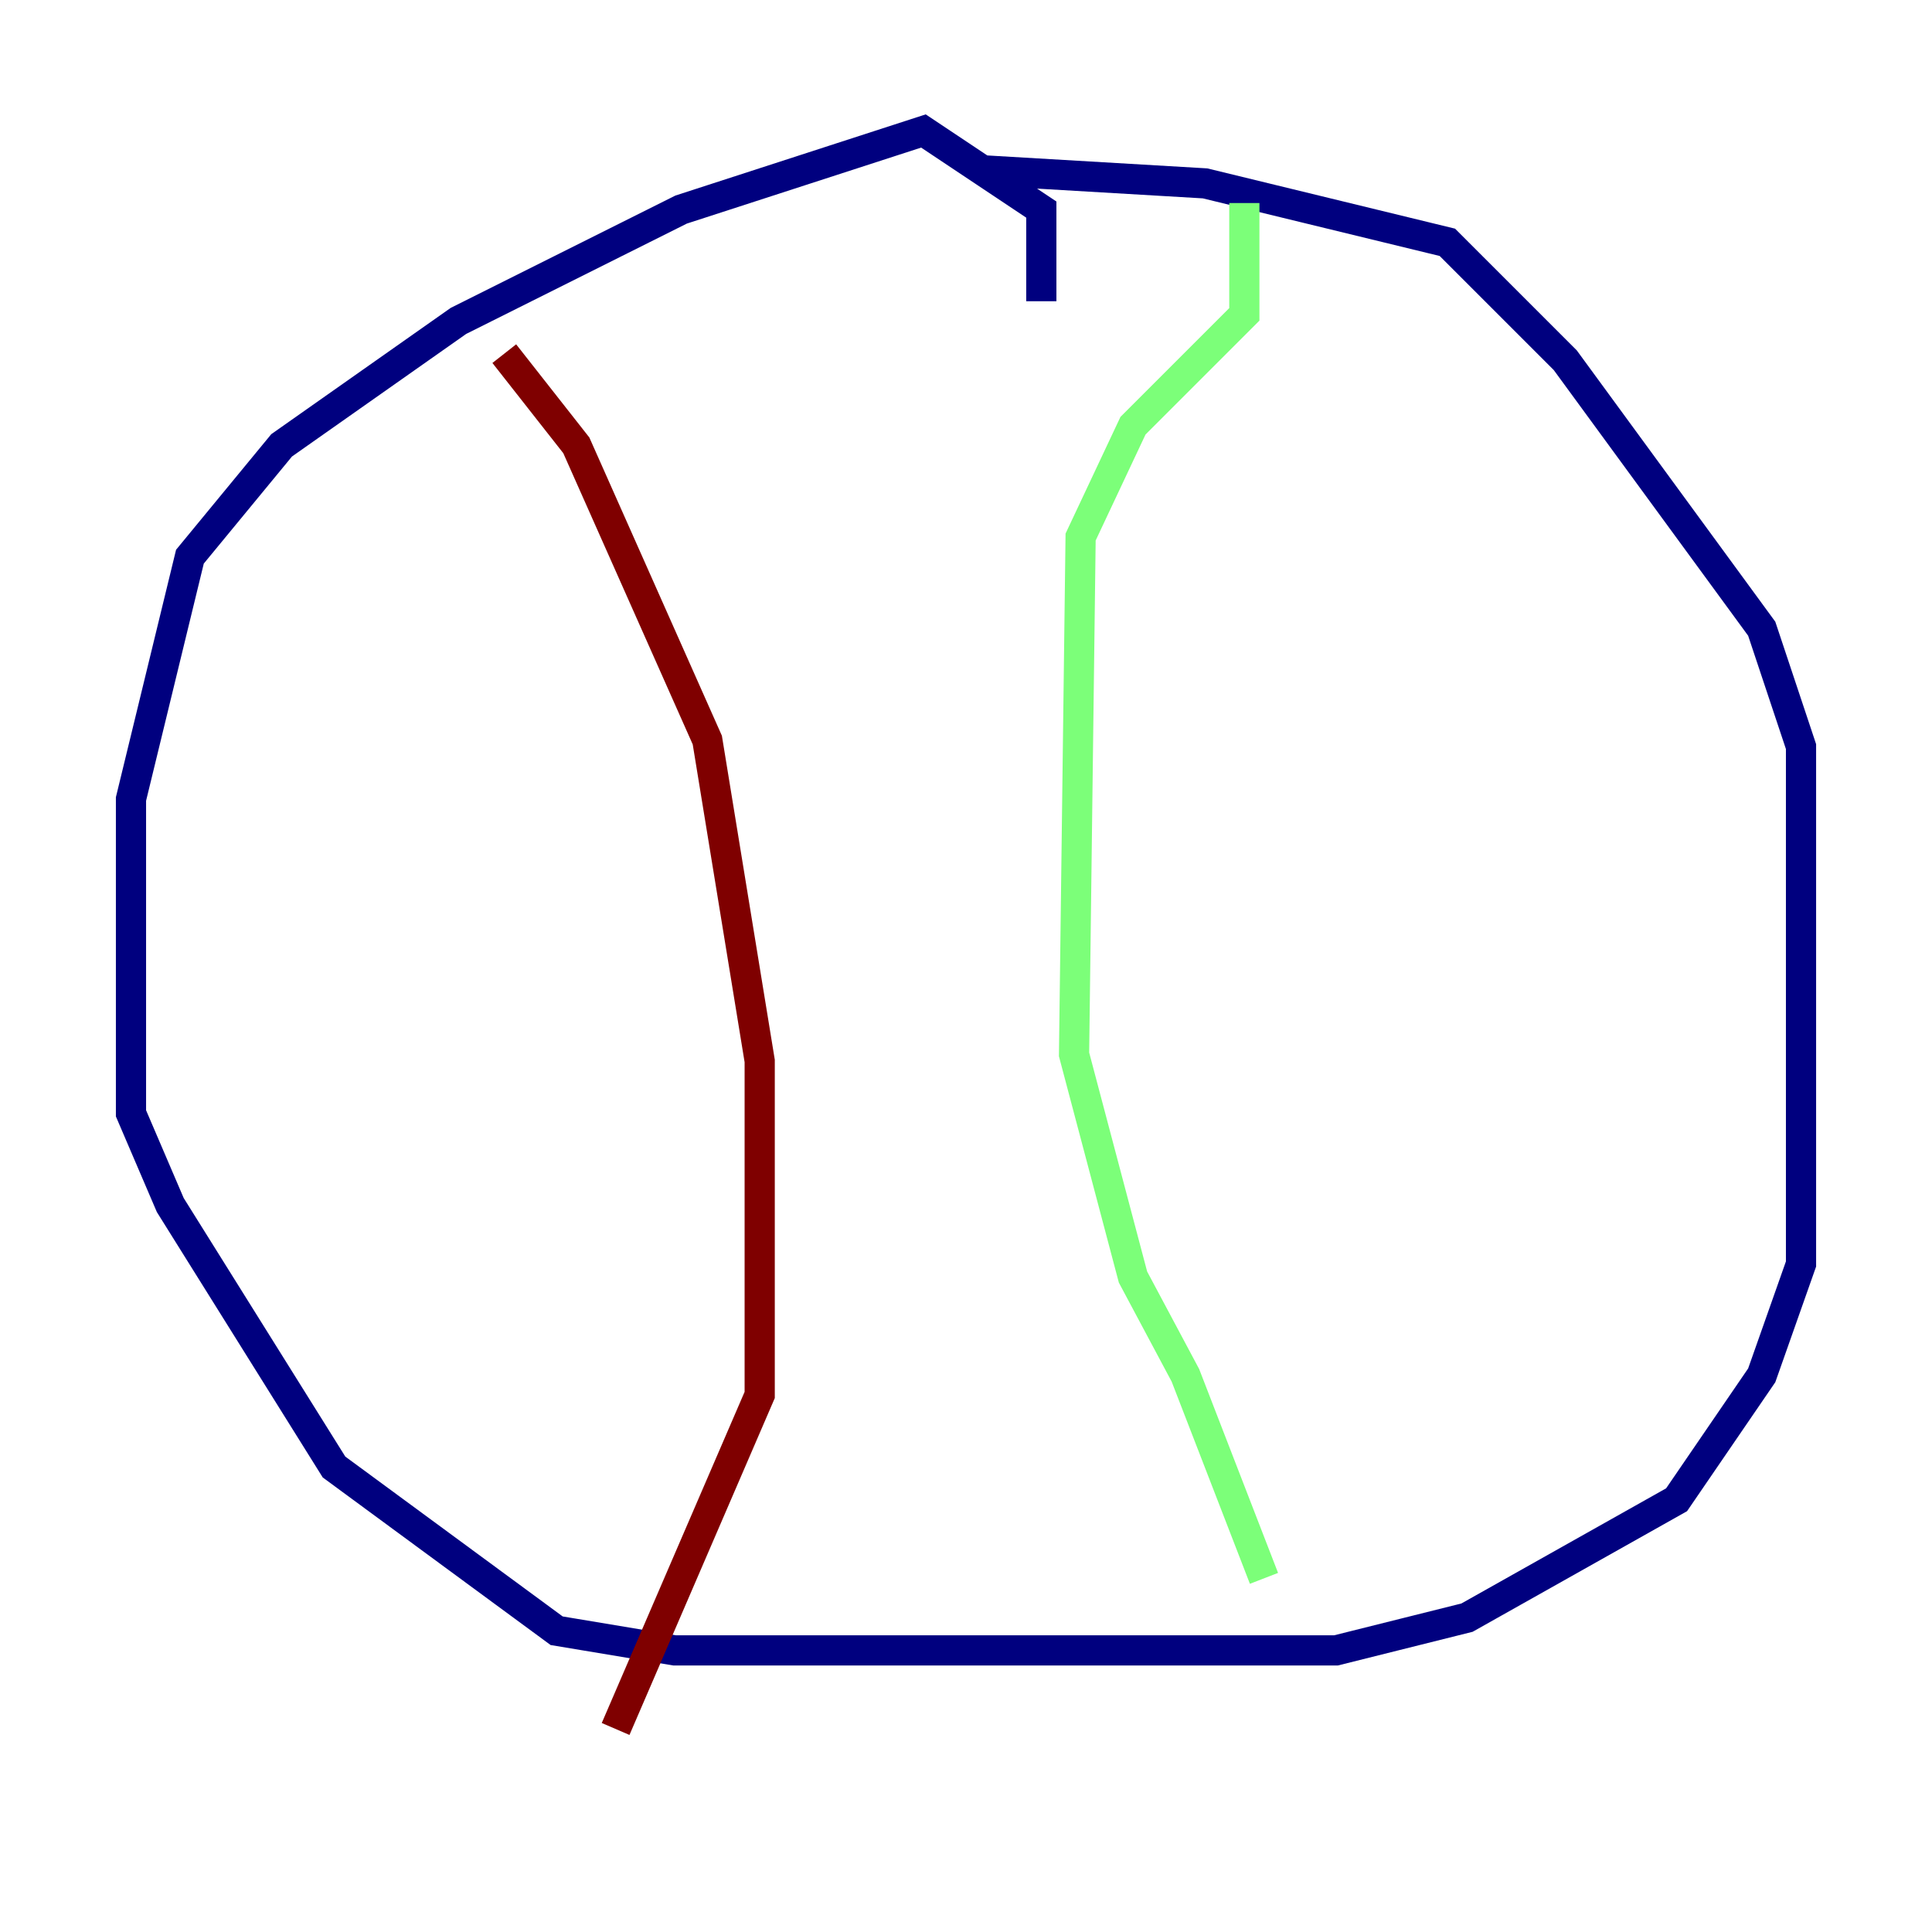 <?xml version="1.0" encoding="utf-8" ?>
<svg baseProfile="tiny" height="128" version="1.2" viewBox="0,0,128,128" width="128" xmlns="http://www.w3.org/2000/svg" xmlns:ev="http://www.w3.org/2001/xml-events" xmlns:xlink="http://www.w3.org/1999/xlink"><defs /><polyline fill="none" points="68.99,19.959 68.99,13.885 61.18,8.678 45.125,13.885 30.373,21.261 18.658,29.505 12.583,36.881 8.678,52.936 8.678,73.763 11.281,79.837 22.129,97.193 36.881,108.041 44.691,109.342 88.515,109.342 97.193,107.173 111.078,99.363 116.719,91.119 119.322,83.742 119.322,49.464 116.719,41.654 103.702,23.864 95.891,16.054 79.837,12.149 65.085,11.281" stroke="#00007f" stroke-width="2" /><polyline fill="none" points="82.441,13.451 82.441,20.827 75.064,28.203 71.593,35.58 71.159,69.858 75.064,84.61 78.536,91.119 83.742,104.57" stroke="#7cff79" stroke-width="2" /><polyline fill="none" points="33.41,23.43 38.183,29.505 46.861,49.031 50.332,70.291 50.332,92.42 40.786,114.549" stroke="#7f0000" stroke-width="2" /></svg>